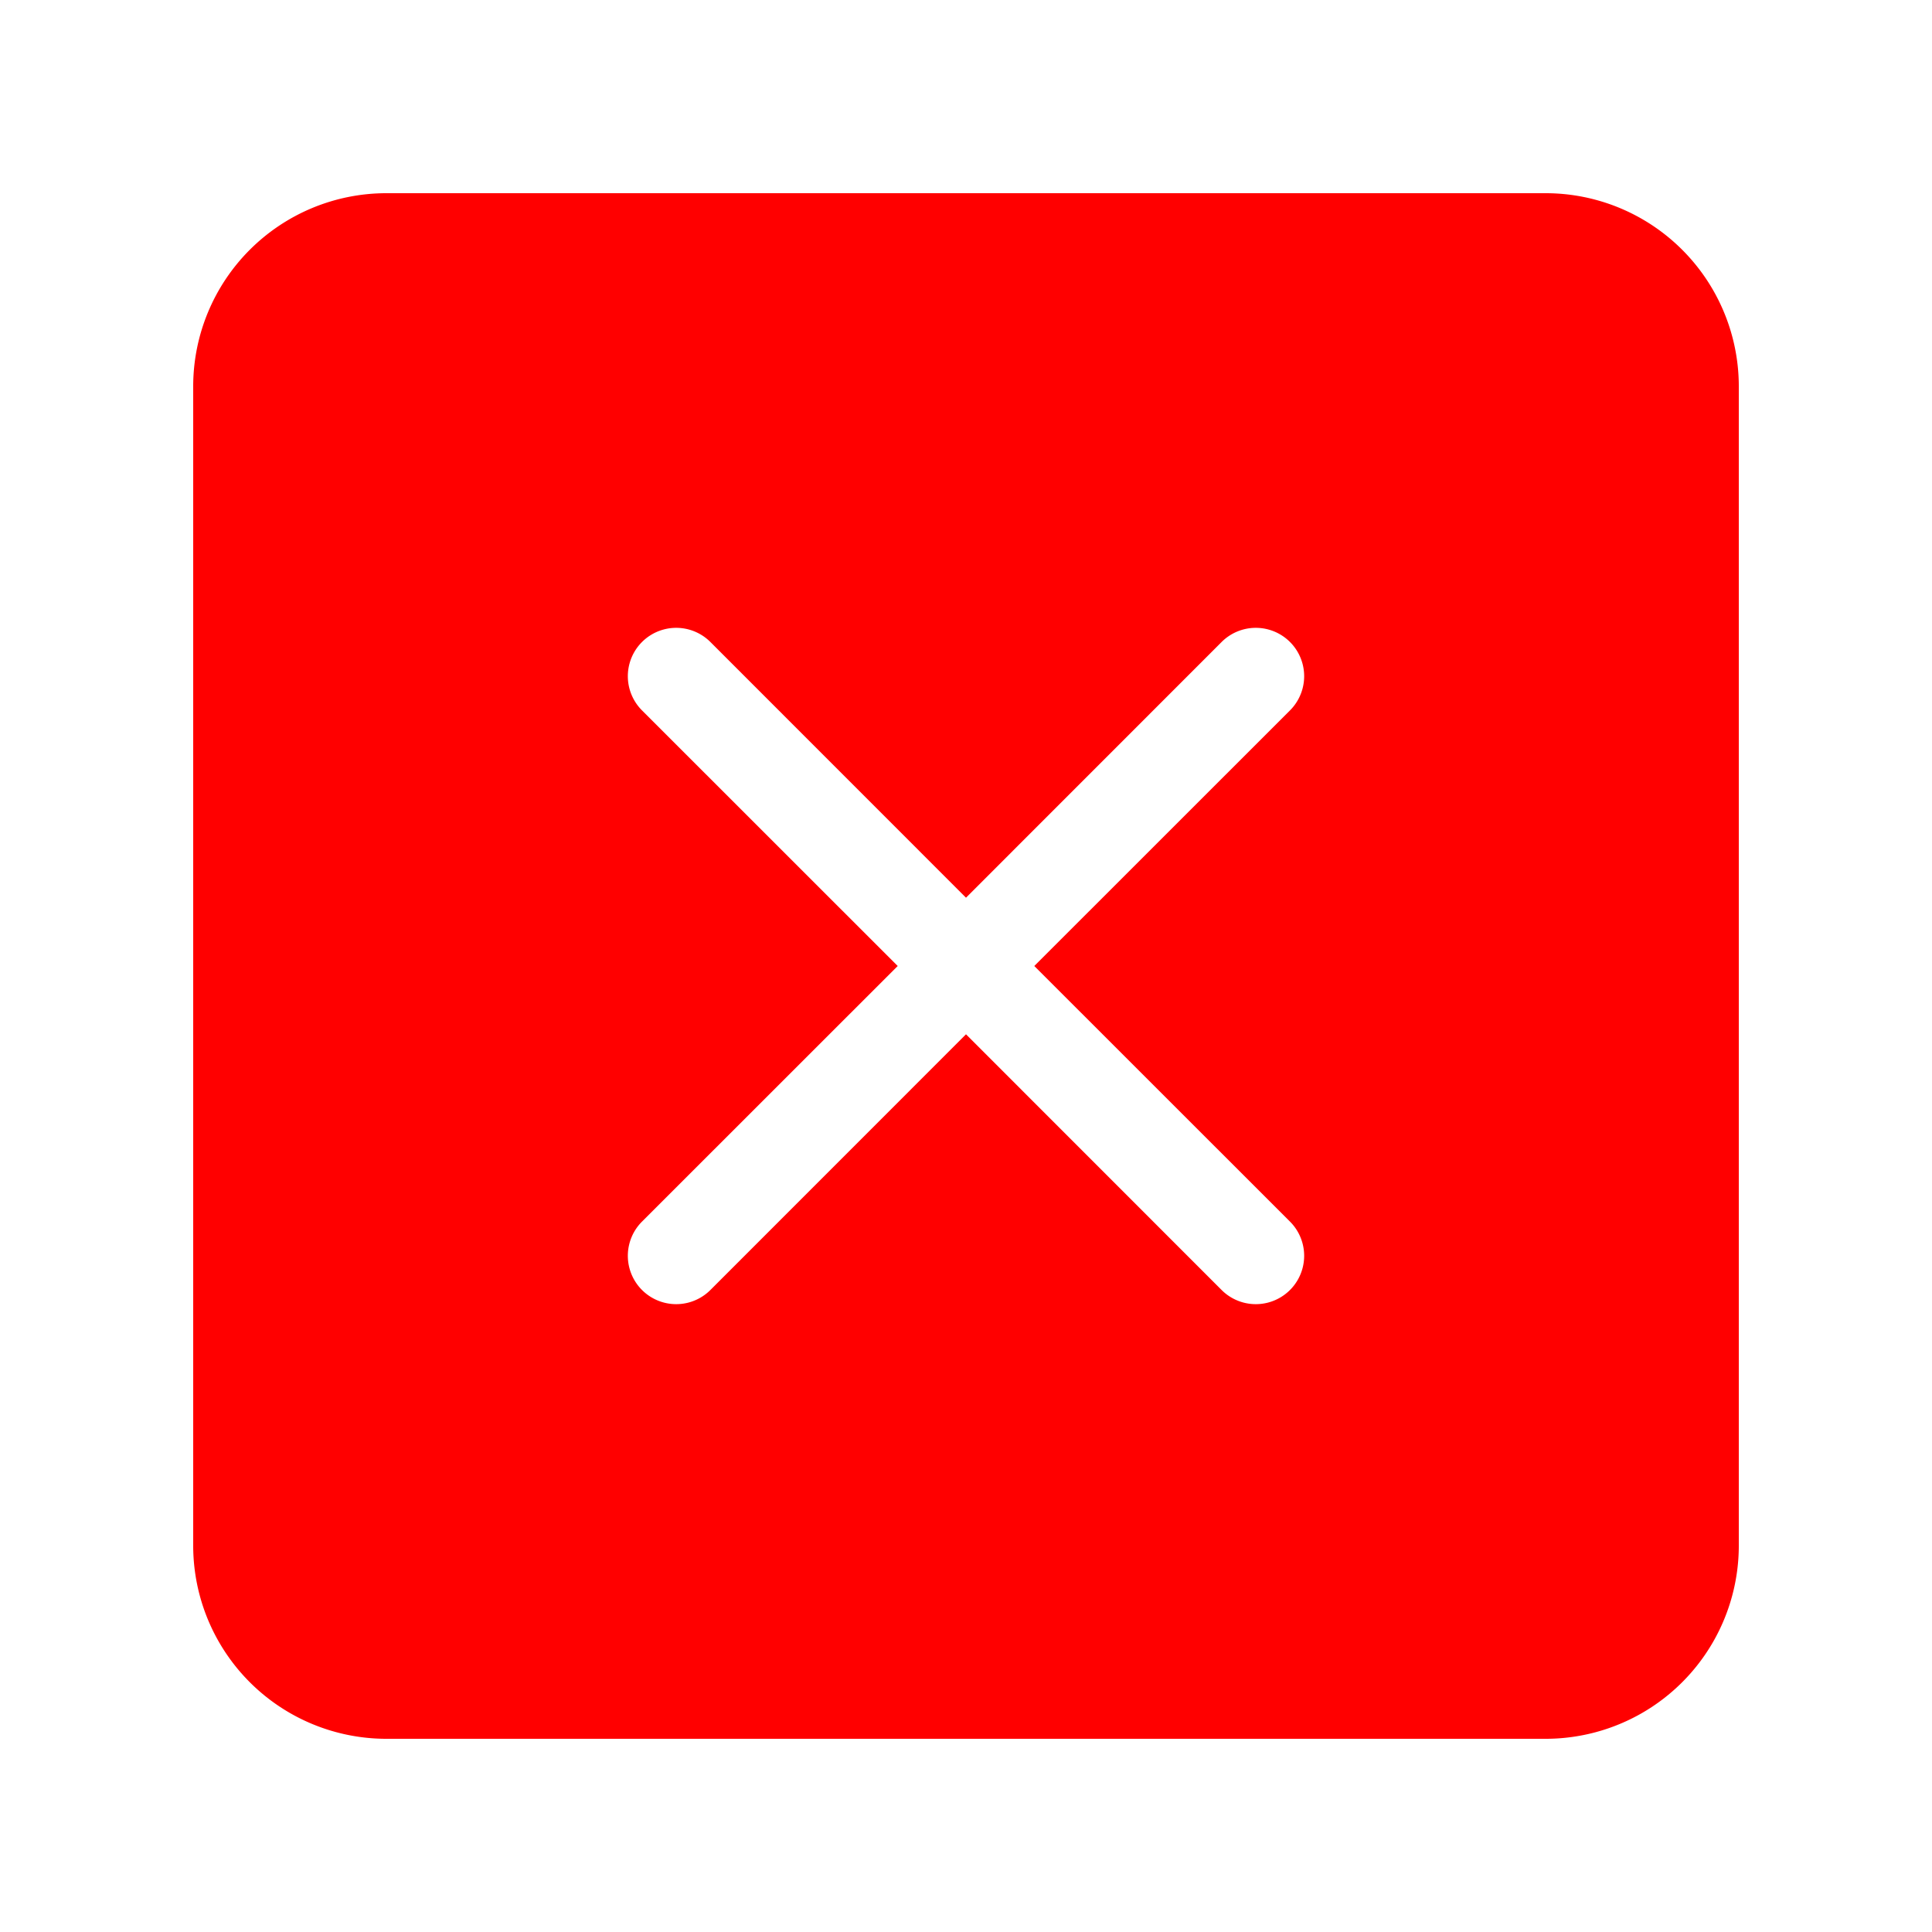 <svg class="bi bi-x-square-fill" width="1em" height="1em" viewBox="0 0 20 20" fill="red" xmlns="http://www.w3.org/2000/svg">
  <path fill-rule="evenodd" d="M4 2a2 2 0 00-2 2v12a2 2 0 002 2h12a2 2 0 002-2V4a2 2 0 00-2-2H4zm3.354 4.646L10 9.293l2.646-2.647a.5.5 0 01.708.708L10.707 10l2.647 2.646a.5.5 0 01-.708.708L10 10.707l-2.646 2.647a.5.5 0 01-.708-.708L9.293 10 6.646 7.354a.5.5 0 11.708-.708z" clip-rule="evenodd"/>
</svg>